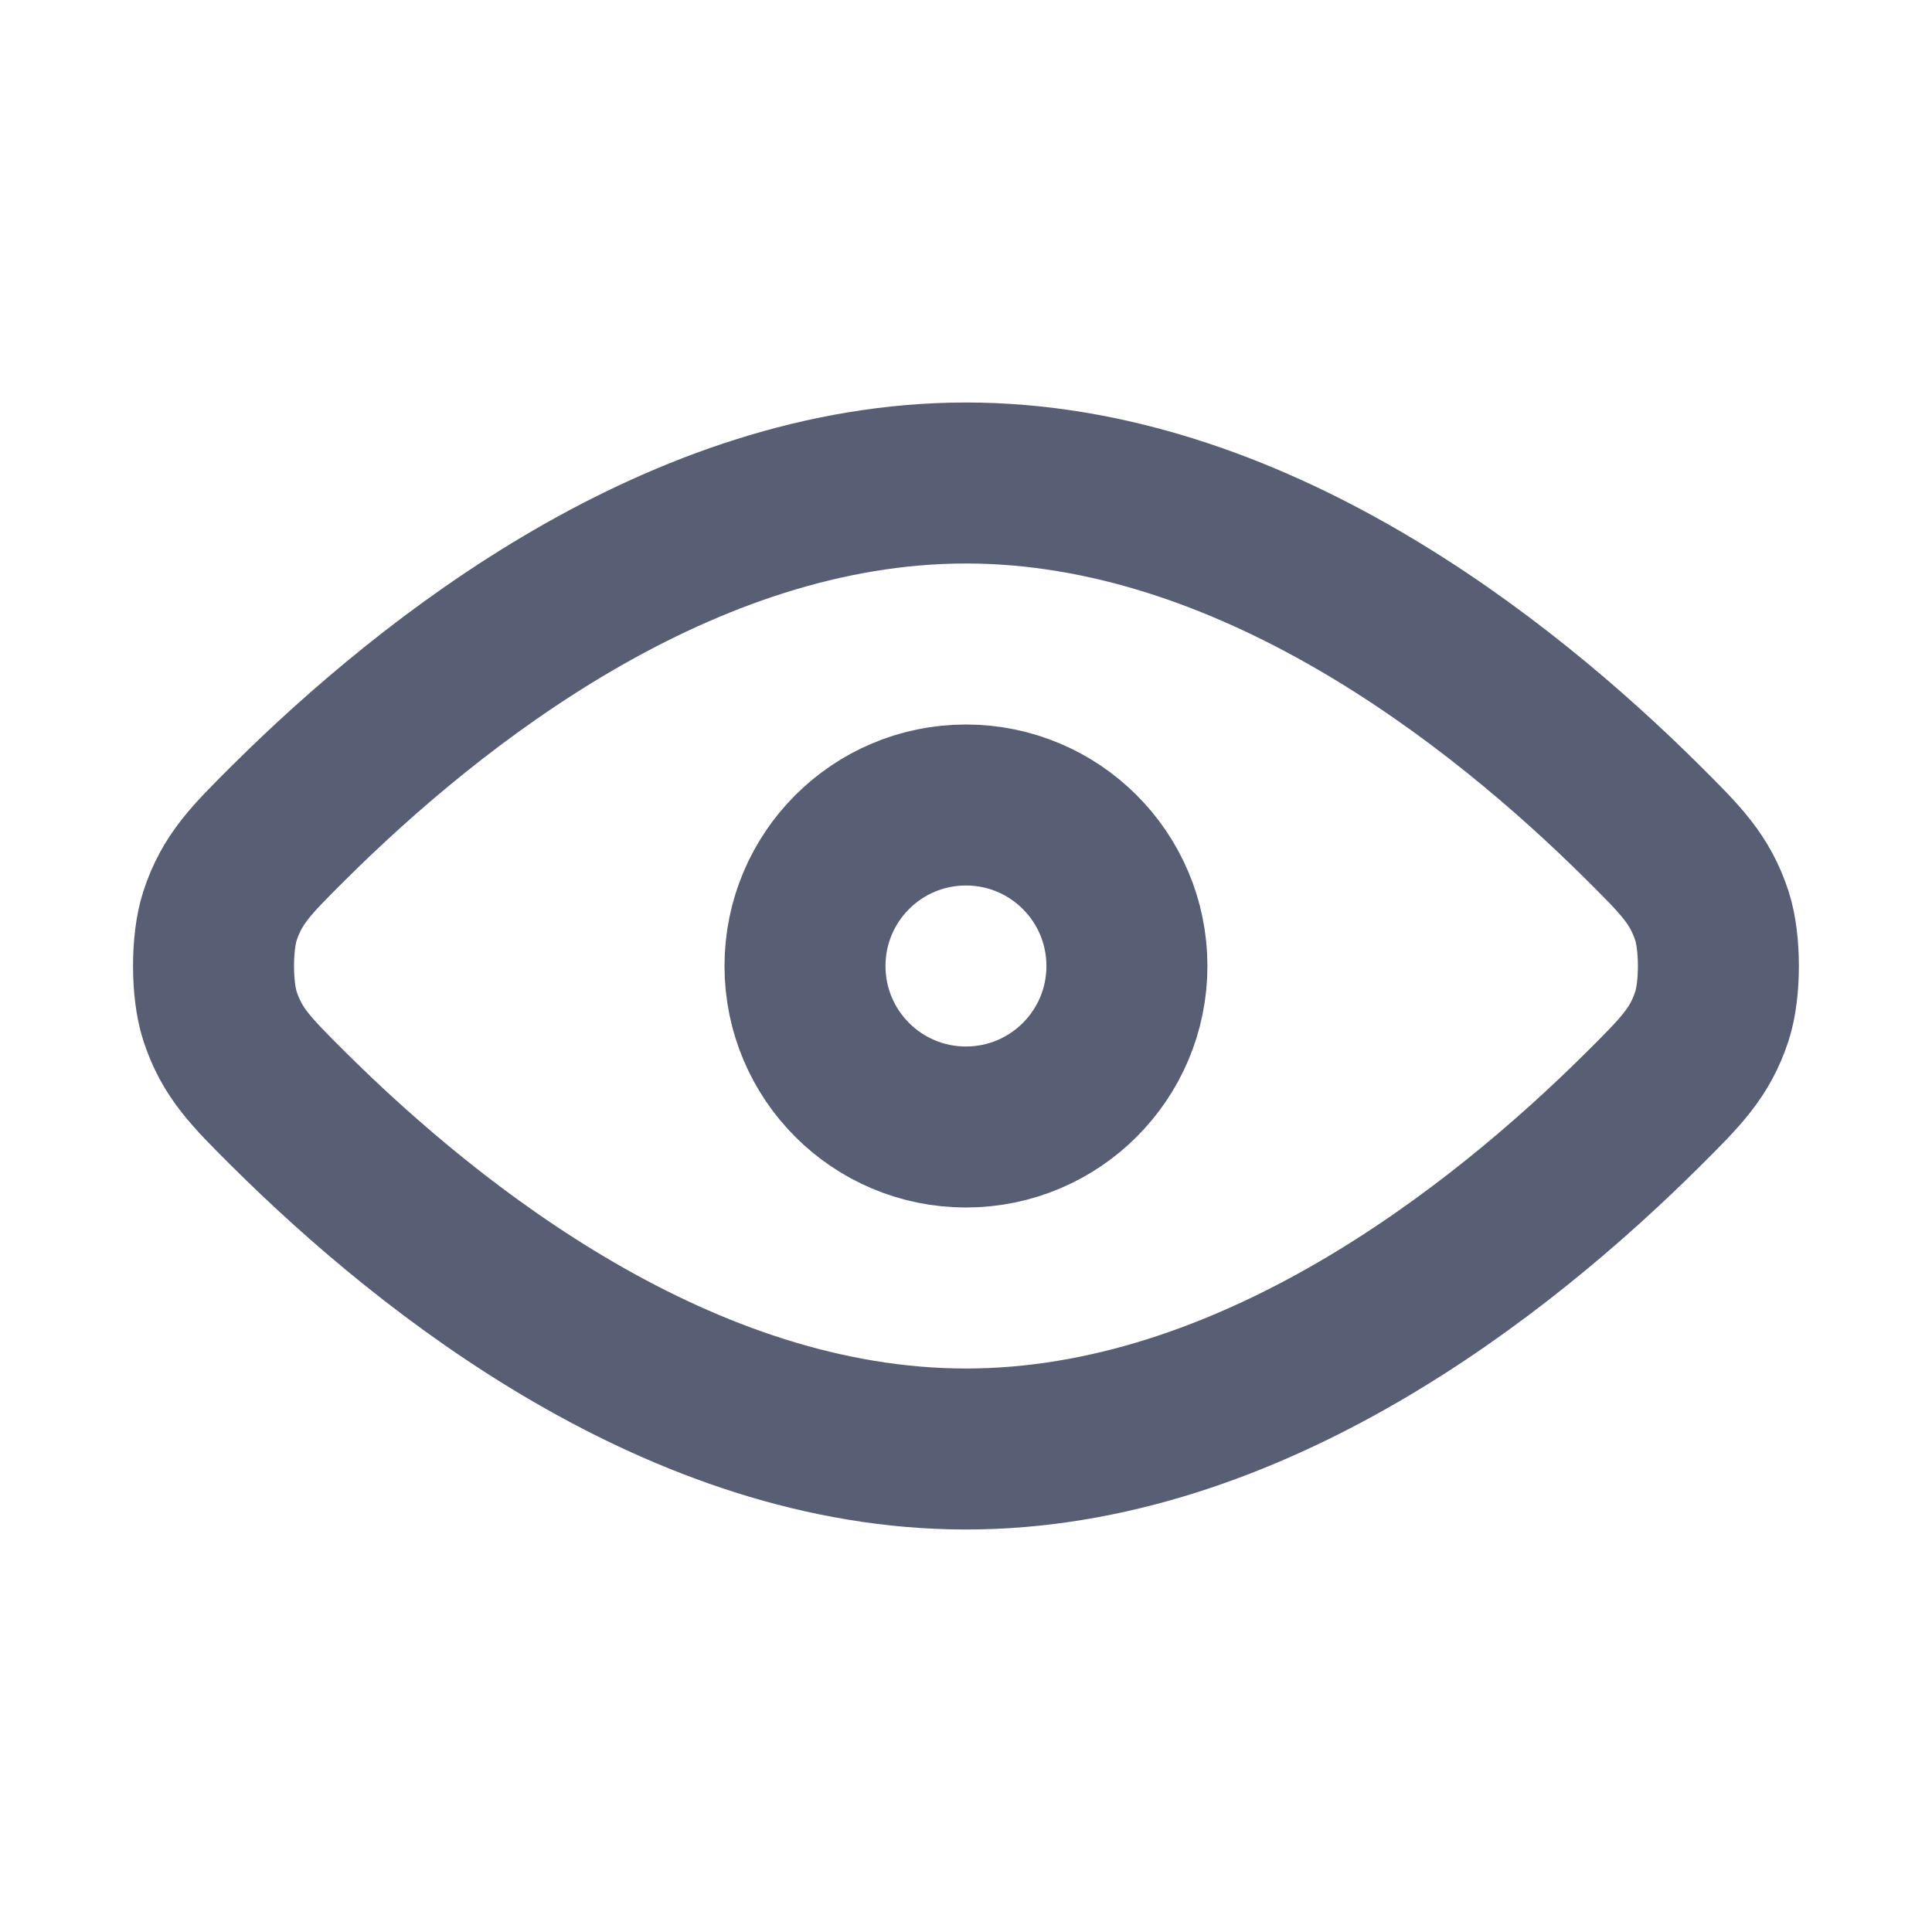 <svg width="24" height="24" viewBox="0 0 24 24" fill="none" xmlns="http://www.w3.org/2000/svg">
<path d="M3.586 13.779C5.366 15.548 8.469 18 12 18C15.53 18 18.633 15.548 20.413 13.779C20.882 13.312 21.117 13.078 21.267 12.62C21.373 12.293 21.373 11.707 21.267 11.38C21.117 10.922 20.882 10.688 20.413 10.221C18.633 8.452 15.53 6 12 6C8.469 6 5.366 8.452 3.586 10.221C3.117 10.688 2.882 10.922 2.732 11.38C2.626 11.707 2.626 12.293 2.732 12.62C2.882 13.078 3.117 13.312 3.586 13.779Z" stroke="#585F74" stroke-width="2" stroke-linecap="round" stroke-linejoin="round"/>
<path d="M10 12C10 13.105 10.895 14 11.999 14C13.104 14 13.999 13.105 13.999 12C13.999 10.895 13.104 10 11.999 10C10.895 10 10 10.895 10 12Z" stroke="#585F74" stroke-width="2" stroke-linecap="round" stroke-linejoin="round"/>
</svg>
